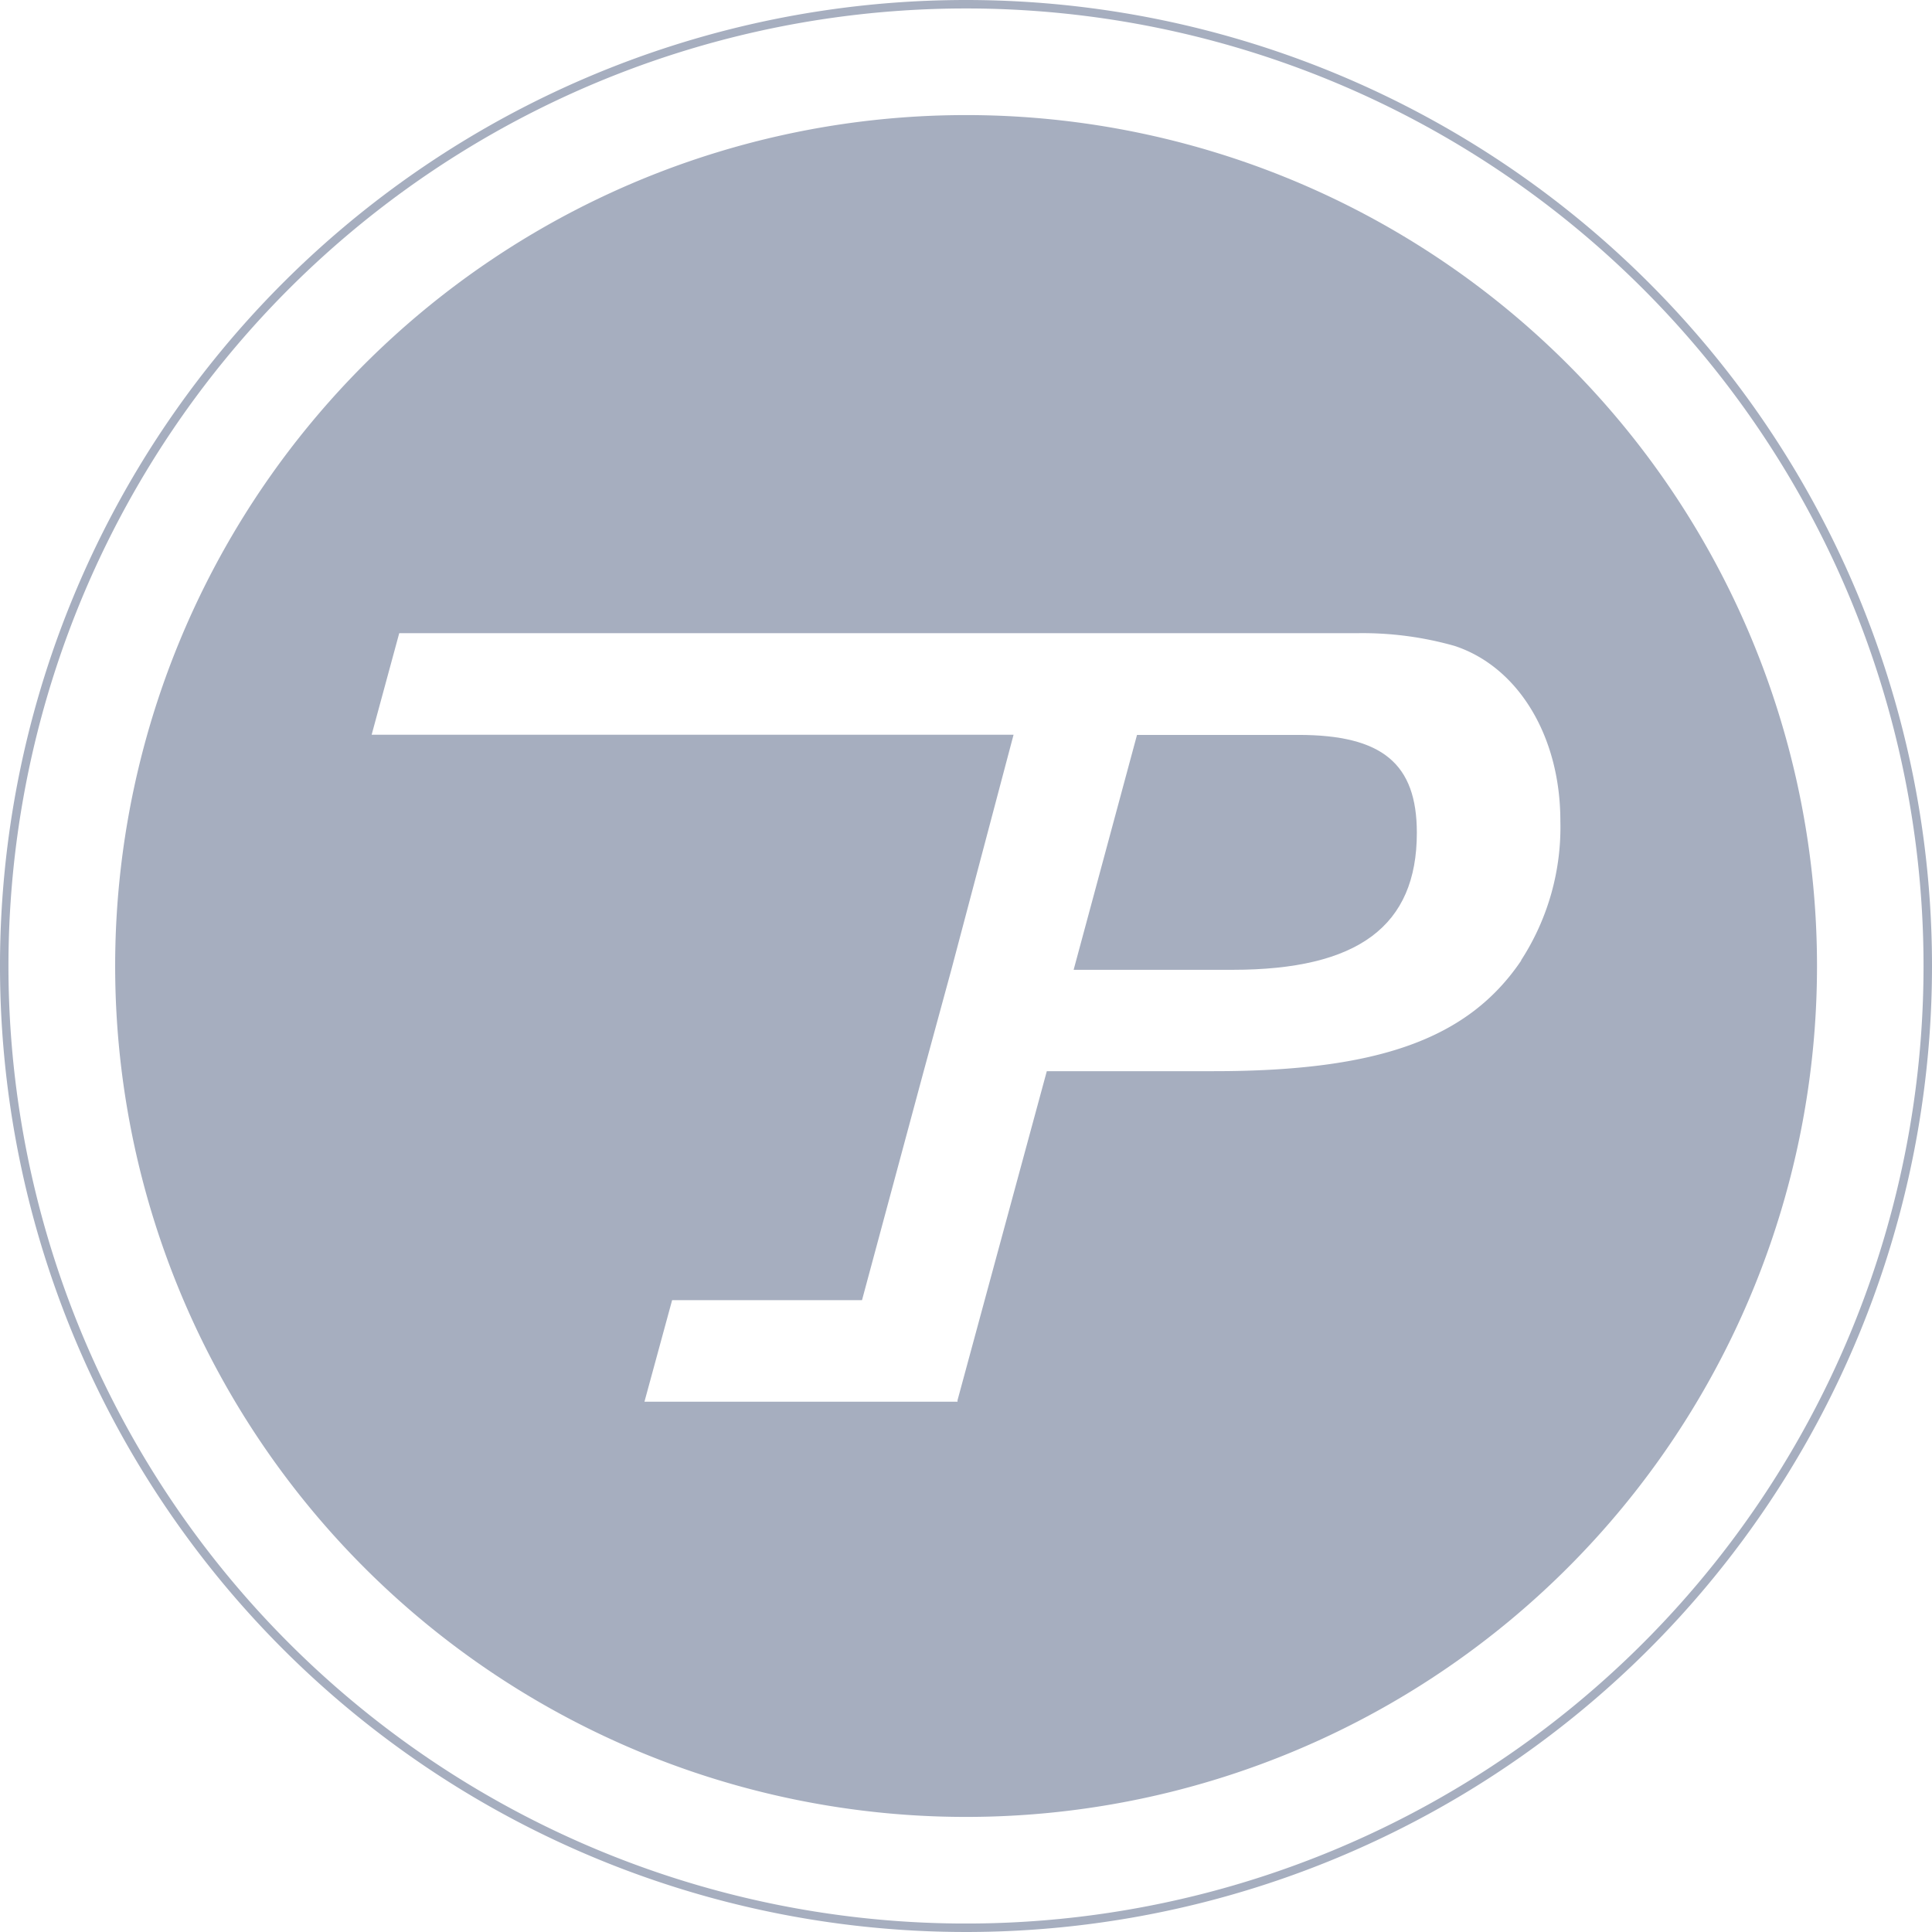 <svg xmlns="http://www.w3.org/2000/svg" xmlns:xlink="http://www.w3.org/1999/xlink" viewBox="0 0 228.32 228.32"><defs><clipPath id="clip-path" transform="translate(-0.84 -0.84)"><rect width="230" height="230" style="fill:none"/></clipPath></defs><title>pilot</title><g id="Layer_2" data-name="Layer 2"><g id="Layer_1-2" data-name="Layer 1"><g style="clip-path:url(#clip-path)"><path d="M228.66,115A113.66,113.66,0,1,1,115,1.34,113.66,113.66,0,0,1,228.66,115Z" transform="translate(-0.84 -0.84)" style="fill:none;stroke:#a6aebf;stroke-miterlimit:10"/><path d="M154.21,87.69h-19l-7.49,27.76h18.78c14.84,0,21.78-5.17,21.78-16.19,0-8.17-4.08-11.57-14-11.57" transform="translate(-0.84 -0.84)" style="fill:#a6aebf"/><path d="M115,14.44A100.56,100.56,0,1,0,215.57,115,100.56,100.56,0,0,0,115,14.44m65.61,99.92c-6.26,9.26-16.87,13.07-36.34,13.07H124.55l-7.35,27.08L114,166.31v.18H77l3.27-12h22.44L110,127.43l3.27-12,7.35-27.76H44.76l3.26-12H161.16a39.87,39.87,0,0,1,11.57,1.5c7.48,2.45,12.51,10.61,12.51,20.68a28.91,28.91,0,0,1-4.63,16.46" transform="translate(-0.84 -0.84)" style="fill:#a6aebf"/></g></g></g></svg>